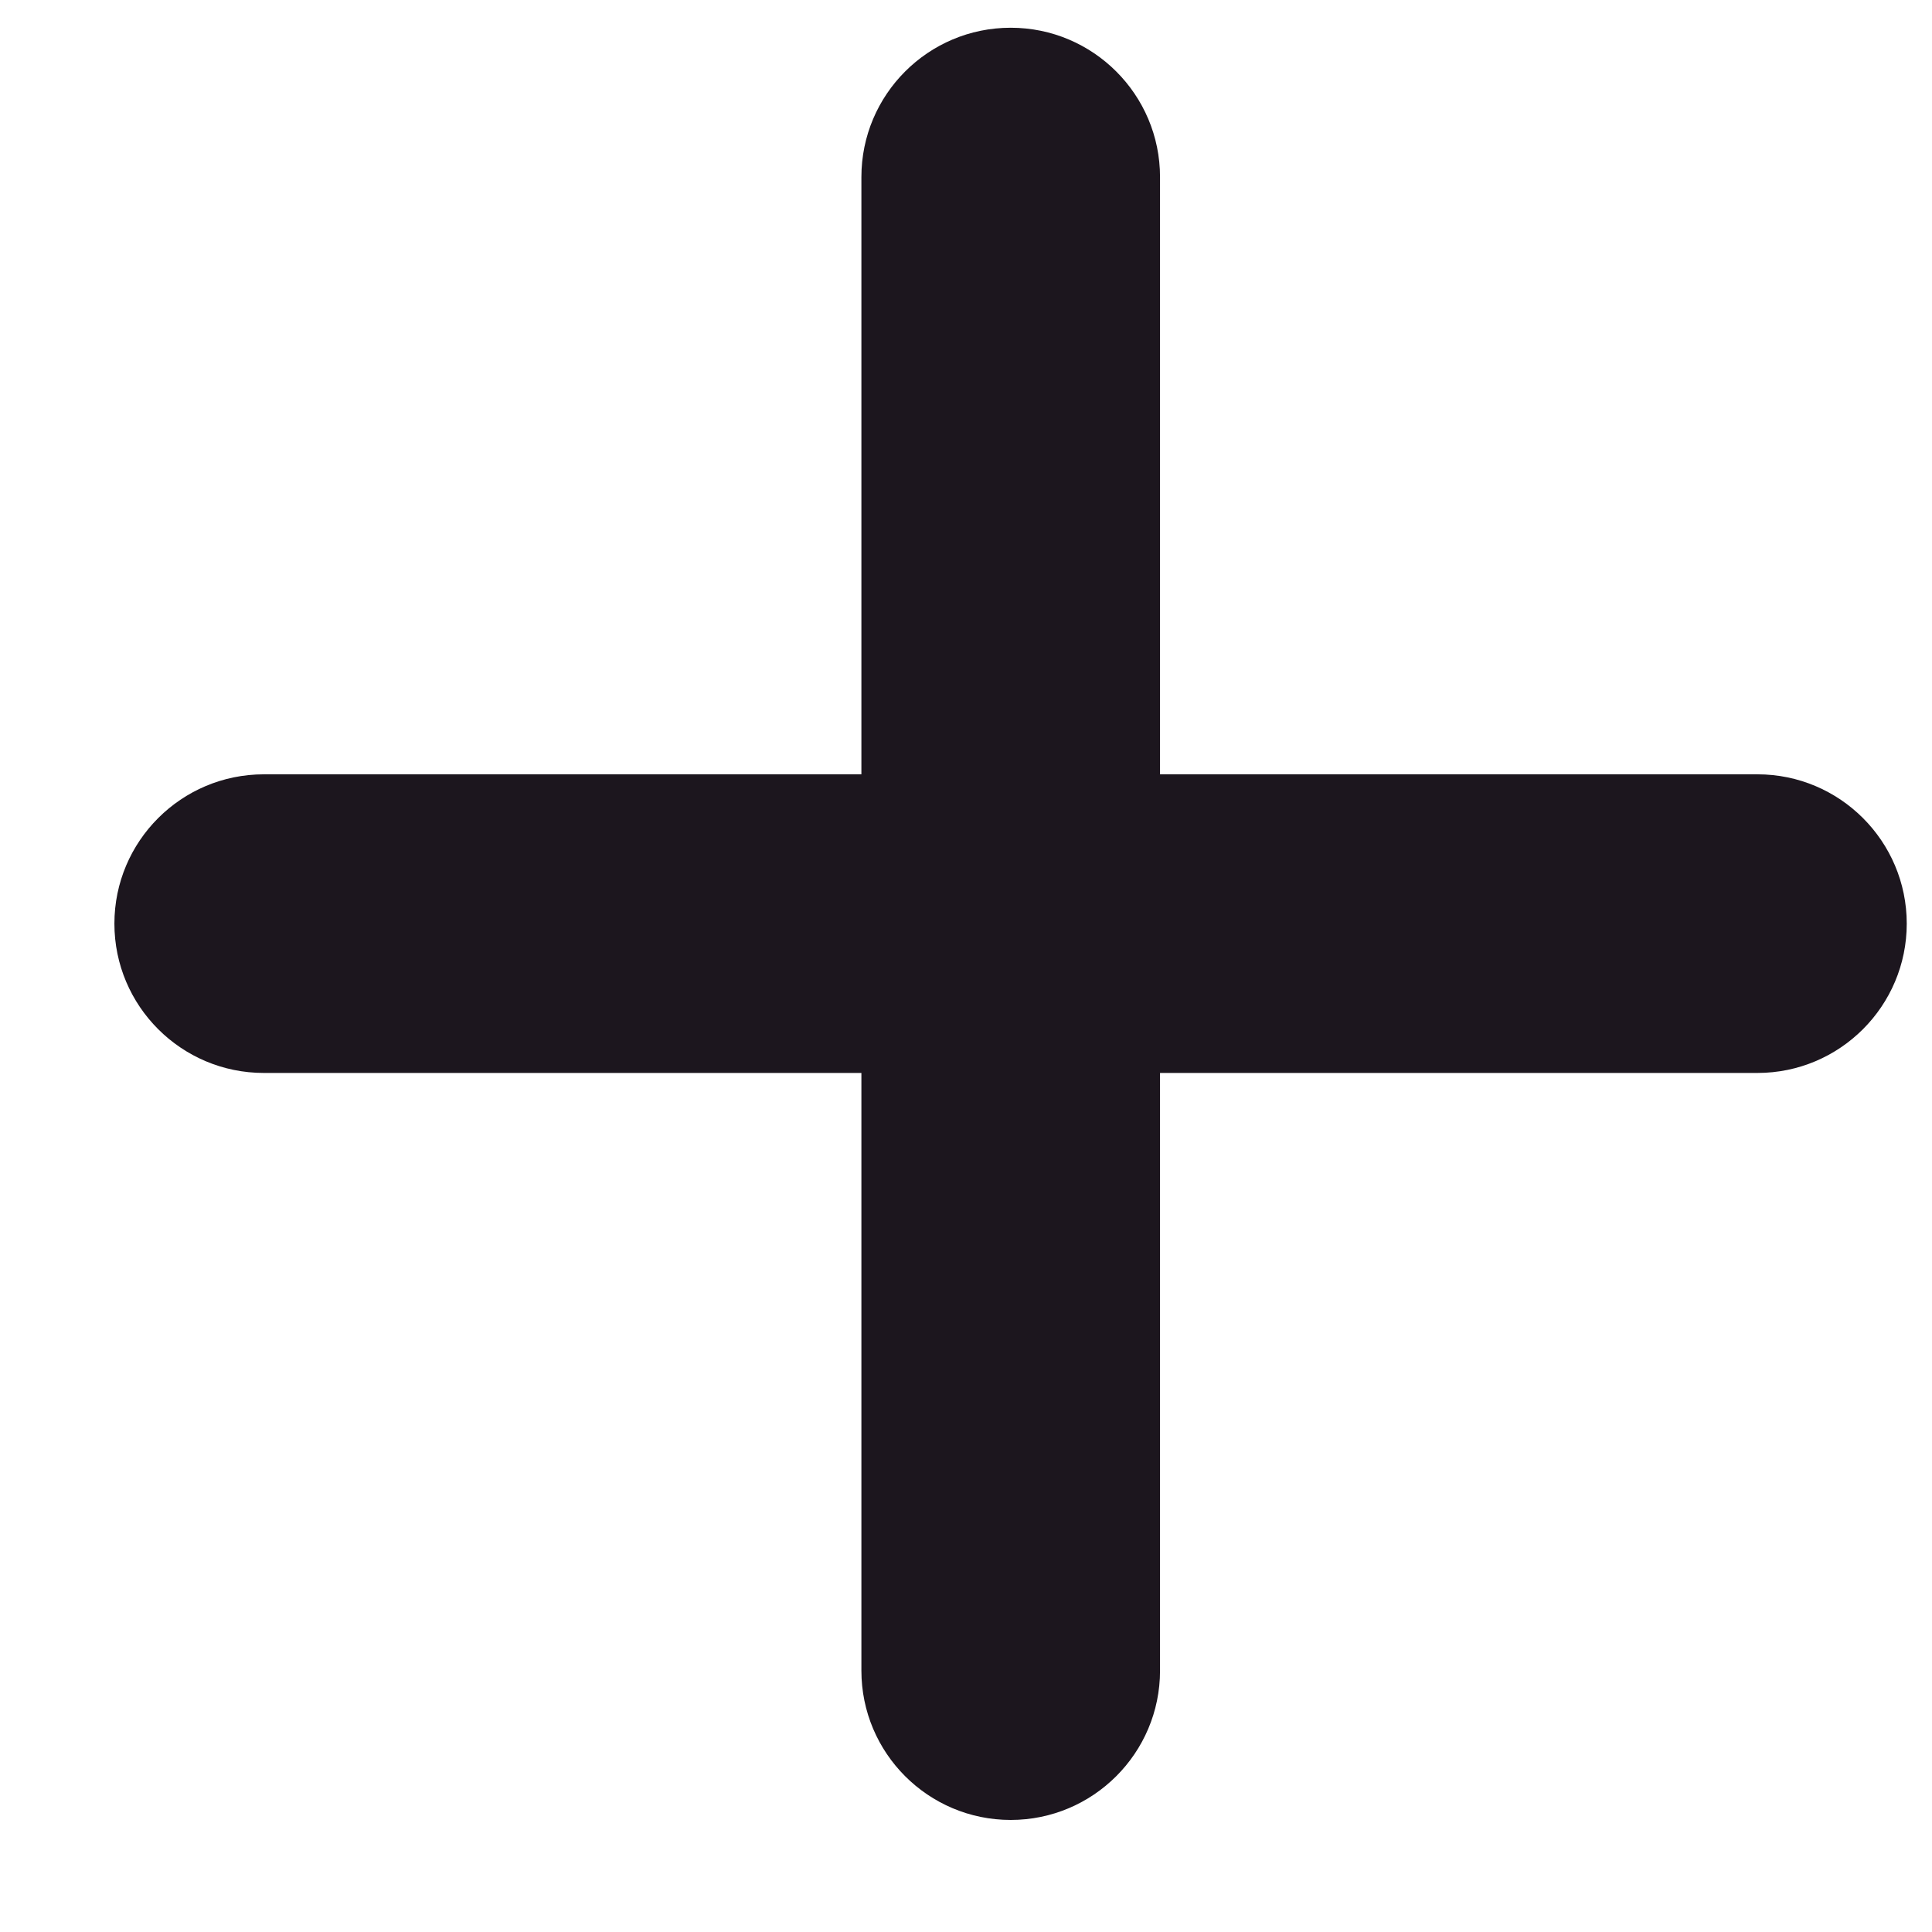 <svg width="14" height="14" viewBox="0 0 14 14" fill="none" xmlns="http://www.w3.org/2000/svg">
<path fill-rule="evenodd" clip-rule="evenodd" d="M1.912 7.775H12.735C13.332 7.775 13.817 7.29 13.817 6.693C13.817 6.096 13.332 5.611 12.735 5.611H1.912C1.314 5.611 0.829 6.096 0.829 6.693C0.829 7.29 1.314 7.775 1.912 7.775Z" fill="#1C161E"/>
<path fill-rule="evenodd" clip-rule="evenodd" d="M8.406 12.106V1.283C8.406 0.686 7.921 0.201 7.324 0.201C6.726 0.201 6.242 0.686 6.242 1.283V12.106C6.242 12.703 6.726 13.188 7.324 13.188C7.921 13.188 8.406 12.703 8.406 12.106Z" fill="#1C161E"/>
</svg>
